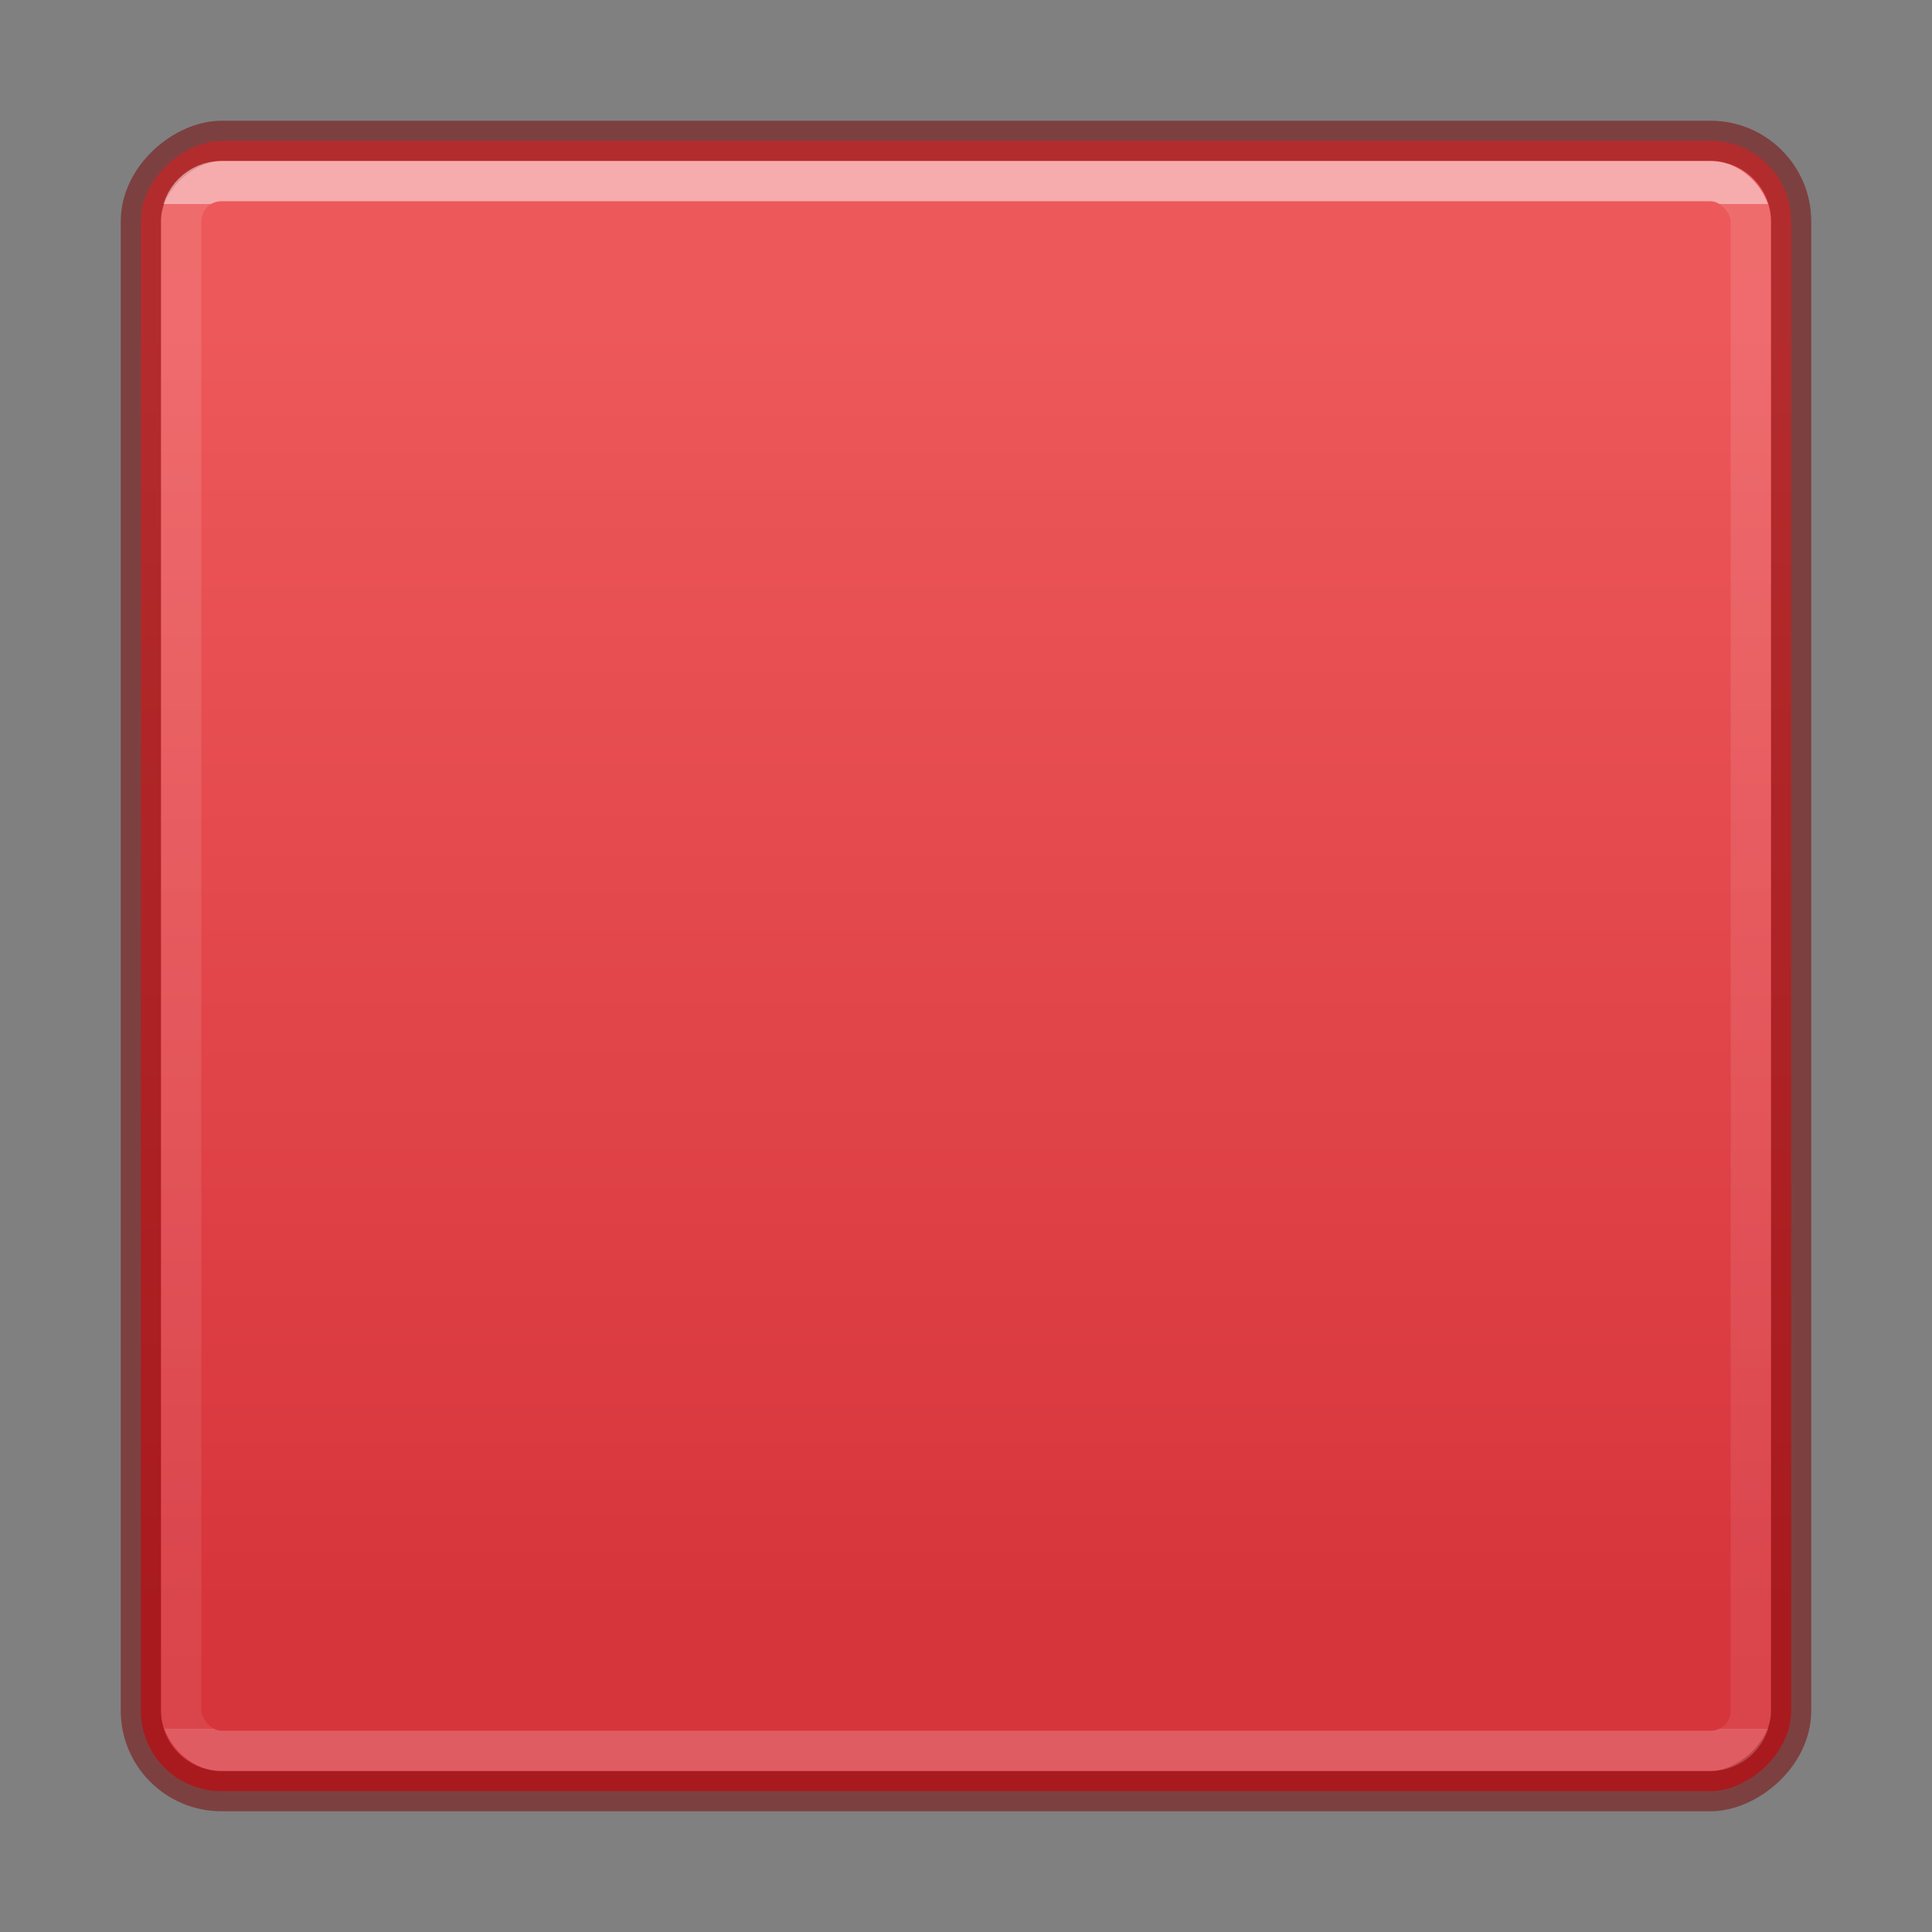 <?xml version="1.0" encoding="UTF-8" standalone="no"?>
<svg
   id="svg3468"
   height="48"
   width="48"
   version="1.1"
   sodipodi:docname="media-playback-stop.svg"
   inkscape:version="1.1.1 (3bf5ae0d25, 2021-09-20)"
   xmlns:inkscape="http://www.inkscape.org/namespaces/inkscape"
   xmlns:sodipodi="http://sodipodi.sourceforge.net/DTD/sodipodi-0.dtd"
   xmlns:xlink="http://www.w3.org/1999/xlink"
   xmlns="http://www.w3.org/2000/svg"
   xmlns:svg="http://www.w3.org/2000/svg"
   xmlns:rdf="http://www.w3.org/1999/02/22-rdf-syntax-ns#"
   xmlns:cc="http://creativecommons.org/ns#"
   xmlns:dc="http://purl.org/dc/elements/1.1/">
  <rect width="100%" height="100%" fill="#808080" stroke="none"/>
  <sodipodi:namedview
     id="namedview35"
     pagecolor="#ffffff"
     bordercolor="#666666"
     borderopacity="1.0"
     inkscape:pageshadow="2"
     inkscape:pageopacity="0.0"
     inkscape:pagecheckerboard="0"
     showgrid="false"
     inkscape:zoom="8.0000004"
     inkscape:cx="14.499999"
     inkscape:cy="39.249998"
     inkscape:window-width="1920"
     inkscape:window-height="1026"
     inkscape:window-x="0"
     inkscape:window-y="0"
     inkscape:window-maximized="1"
     inkscape:current-layer="svg3468" />
  <defs
     id="defs3470">
    <linearGradient
       id="linearGradient63776">
      <stop
         offset="0"
         style="stop-color:#ffffff;stop-opacity:1"
         id="stop63768" />
      <stop
         offset="0"
         style="stop-color:#ffffff;stop-opacity:0.235"
         id="stop63770" />
      <stop
         offset="1"
         style="stop-color:#ffffff;stop-opacity:0.157"
         id="stop63772" />
      <stop
         offset="1"
         style="stop-color:#ffffff;stop-opacity:0.392"
         id="stop63774" />
    </linearGradient>
    <linearGradient
       inkscape:collect="always"
       xlink:href="#linearGradient63776"
       id="linearGradient63766"
       gradientUnits="userSpaceOnUse"
       gradientTransform="matrix(1.193,0,0,1.263,53.256,-10.619)"
       x1="-22.302"
       y1="12.42"
       x2="-22.302"
       y2="42.405" />
    <linearGradient
       inkscape:collect="always"
       xlink:href="#linearGradient1793"
       id="linearGradient62852-3"
       x1="8.86"
       y1="25"
       x2="39.177"
       y2="25"
       gradientUnits="userSpaceOnUse"
       gradientTransform="matrix(1.051,0,0,1.051,-1.231,-50.282)" />
    <linearGradient
       id="linearGradient1793">
      <stop
         id="stop1789"
         style="stop-color:#ed585a;stop-opacity:1"
         offset="0" />
      <stop
         id="stop1791"
         style="stop-color:#d7353c;stop-opacity:1"
         offset="1" />
    </linearGradient>
  </defs>
  <rect
     style="font-variation-settings:normal;vector-effect:none;fill:url(#linearGradient62852-3);fill-opacity:1;stroke:#7a0000;stroke-width:1;stroke-linecap:round;stroke-linejoin:round;stroke-miterlimit:4;stroke-dasharray:none;stroke-dashoffset:0;stroke-opacity:0.5;-inkscape-stroke:none;marker:none;paint-order:normal;stop-color:#000000"
     id="rect874-6"
     width="41"
     height="41"
     x="3.5"
     y="-44.5"
     rx="2"
     ry="2"
     transform="rotate(90)" />
  <rect
     style="font-variation-settings:normal;opacity:0.5;vector-effect:none;fill:none;fill-opacity:1;stroke:url(#linearGradient63766);stroke-width:1;stroke-linecap:butt;stroke-linejoin:round;stroke-miterlimit:4;stroke-dasharray:none;stroke-dashoffset:0;stroke-opacity:1;-inkscape-stroke:none;marker:none;paint-order:markers stroke fill;stop-color:#000000;stop-opacity:1"
     id="rect1113"
     width="39"
     height="39"
     x="4.5"
     y="4.5"
     rx="1"
     ry="1" />
</svg>
